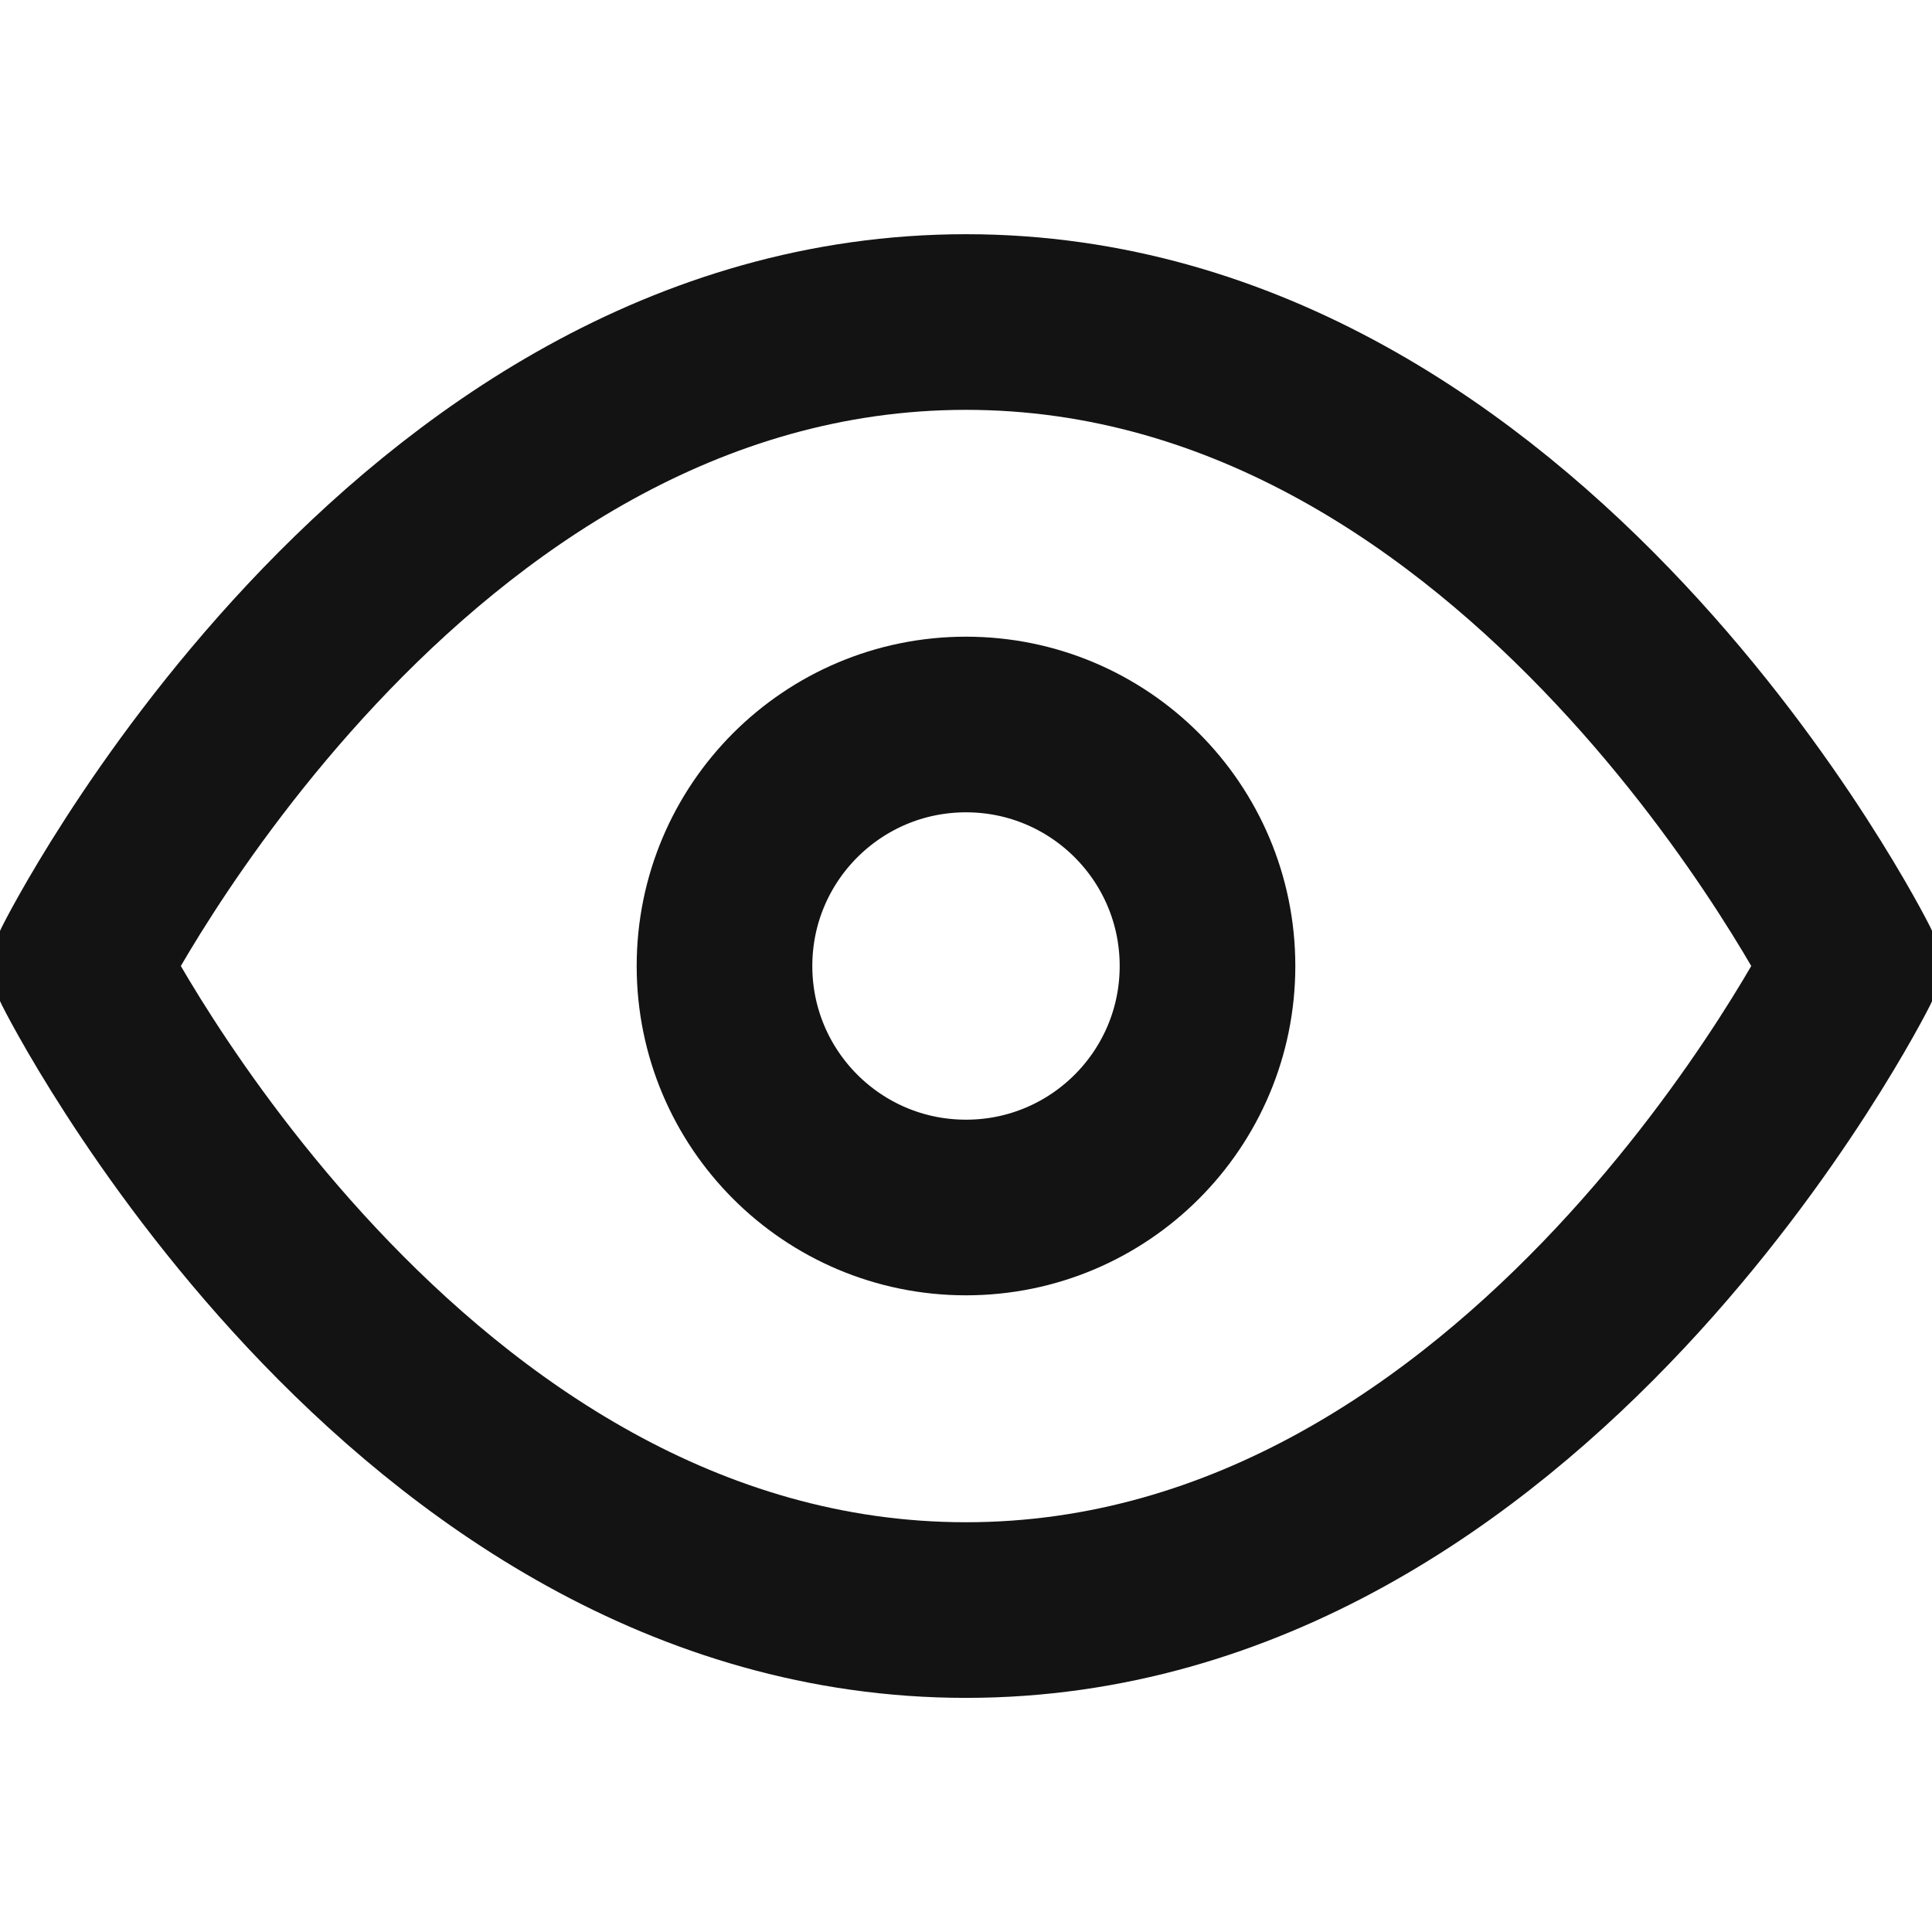 <svg width="22" height="22" viewBox="0 0 22 22" fill="none" xmlns="http://www.w3.org/2000/svg">
<g clip-path="url(#clip0_764_8267)">
<path d="M0.917 11C0.917 11 4.584 3.667 11 3.667C17.417 3.667 21.084 11 21.084 11C21.084 11 17.417 18.334 11 18.334C4.584 18.334 0.917 11 0.917 11Z" stroke="#131313" stroke-width="2" stroke-linecap="round" stroke-linejoin="round"/>
<path d="M11 13.75C12.519 13.75 13.75 12.519 13.75 11C13.75 9.481 12.519 8.25 11 8.25C9.481 8.25 8.25 9.481 8.25 11C8.25 12.519 9.481 13.75 11 13.75Z" stroke="#131313" stroke-width="2" stroke-linecap="round" stroke-linejoin="round"/>
</g>
<defs>
<clipPath id="clip0_764_8267">
<rect width="22" height="22" fill="white"/>
</clipPath>
</defs>
</svg>
